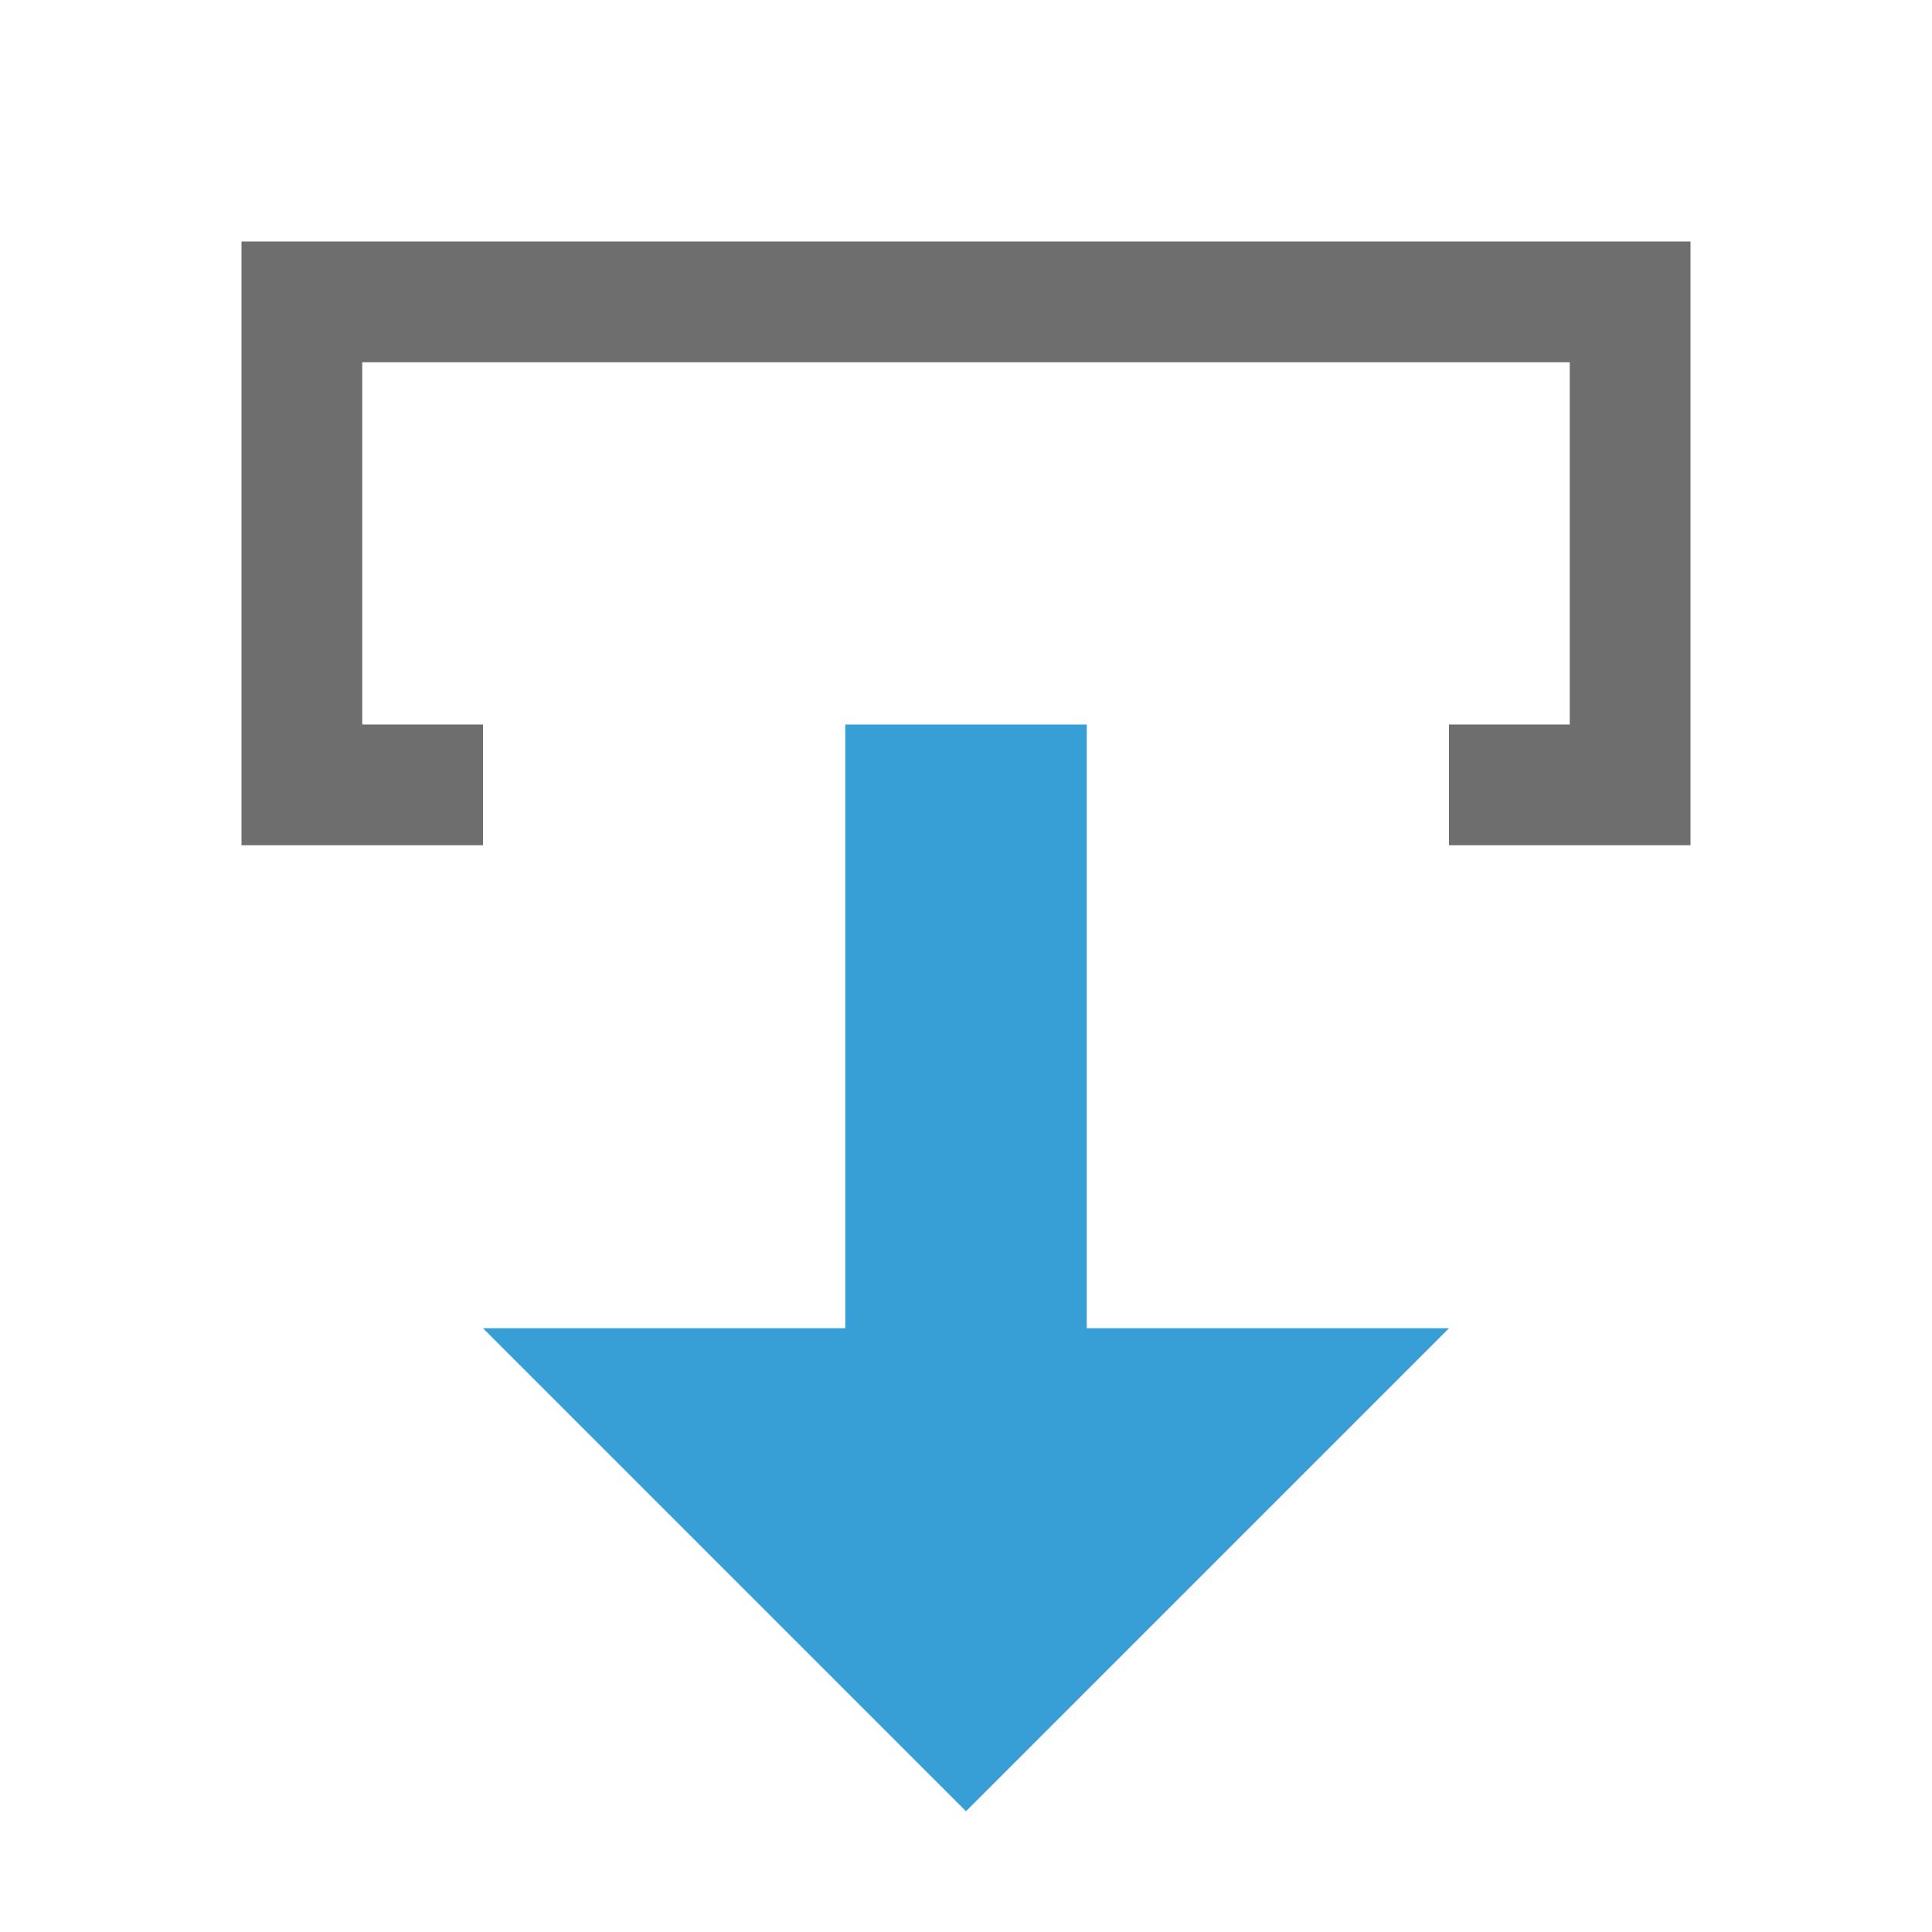 <svg xmlns="http://www.w3.org/2000/svg" width="16" height="16" viewBox="0 0 16 16">
    <g>
        <path d="M9,11l3,0l-4,4l-4,-4l3,0l0,-5l2,0l0,5Z" style="fill:#389fd6;"/>
        <path d="M4,7l0,-1l-1,0l0,-3l10,0l0,3l-1,0l0,1l2,0l0,-5l-12,0l0,5l2,0Z" style="fill:#6e6e6e;"/>
    </g>
</svg>
